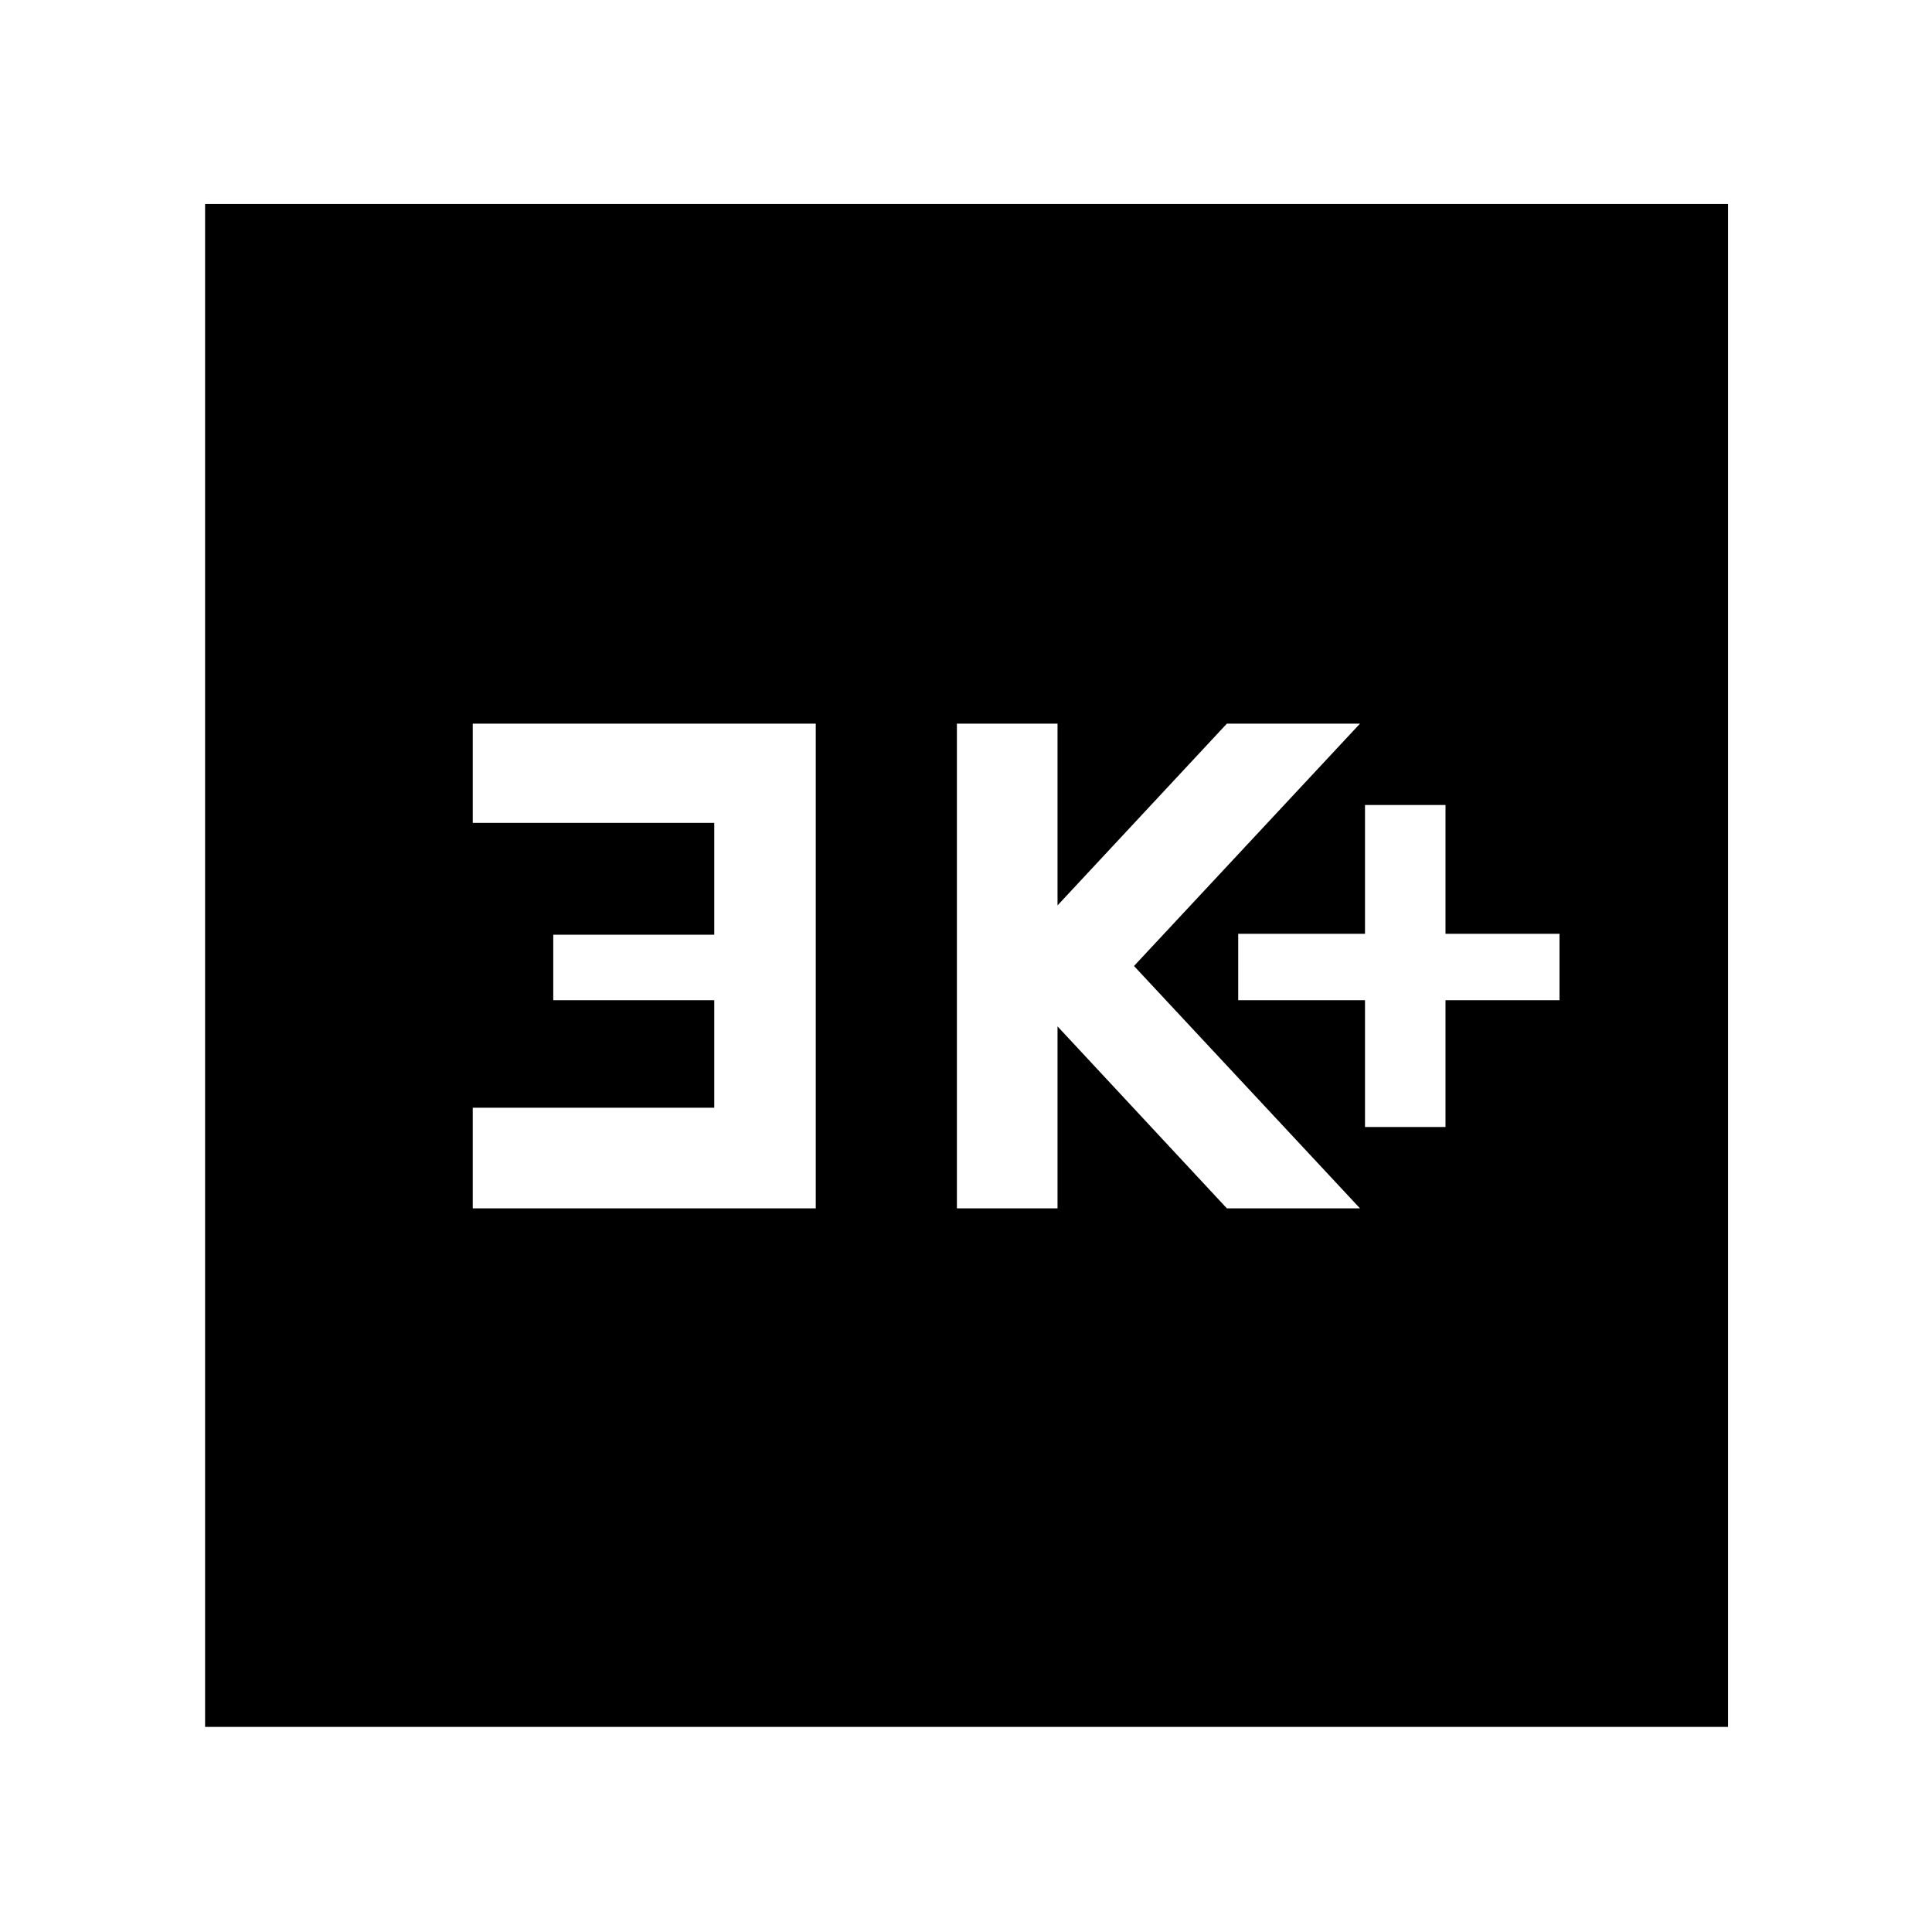 <svg xmlns="http://www.w3.org/2000/svg" height="48" viewBox="0 -960 960 960" width="48"><path d="M678.26-400h40v-63h56.65v-33h-56.65v-64h-40v64h-63v33h63v63Zm-202.78 40.43h50V-450l84.15 90.43h66.15L563.48-480l112.3-120.43h-66.15l-84.15 90.32v-90.32h-50v240.86Zm-240.57 0h170.44v-240.86H234.91v49.32h120v55.56h-80V-463h80v53.43h-120v50Zm-133 257.66v-756.74h756.74v756.74H101.91Z"/></svg>
